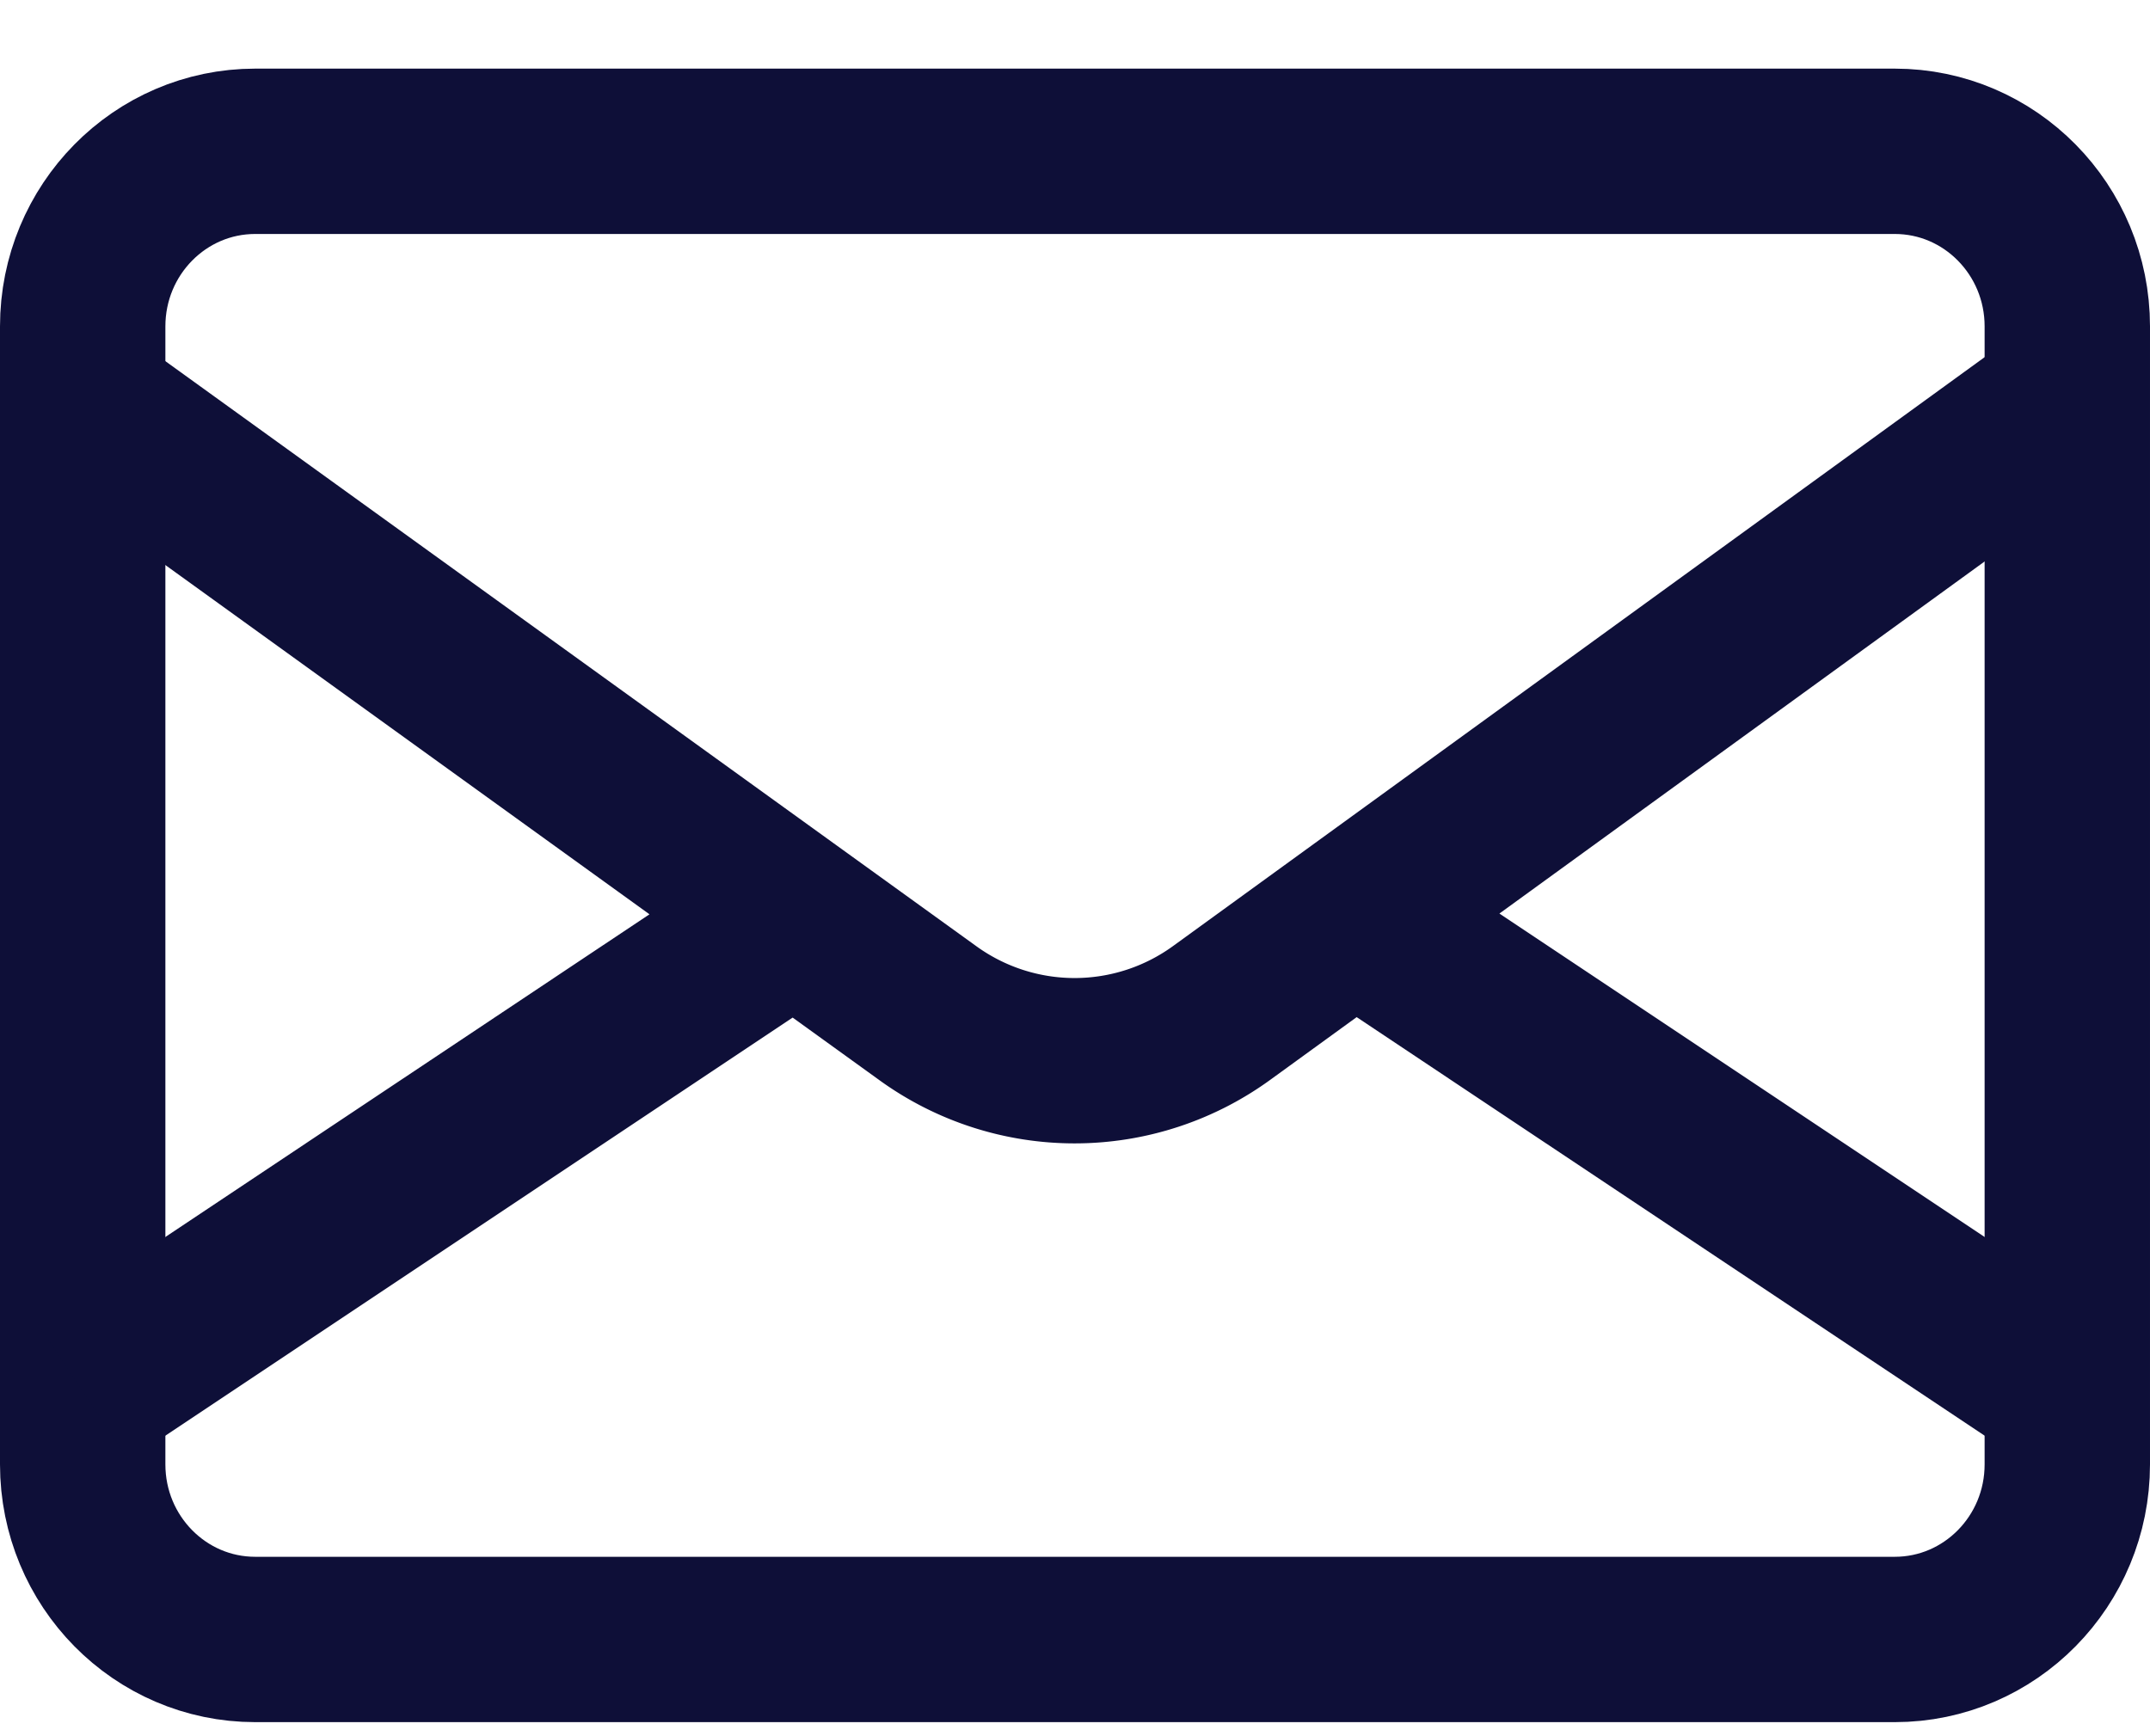 <svg xmlns="http://www.w3.org/2000/svg" width="26" height="21"><path fill="none" stroke="#0e0f38" stroke-miterlimit="20" stroke-width="2" d="M25 3.948c0-1.17-.934-2.118-2.087-2.118H3.087C1.934 1.83 1 2.778 1 3.948v13.764c0 1.17.934 2.118 2.087 2.118h19.826c1.153 0 2.087-.948 2.087-2.118z"/><path fill="none" stroke="#0e0f38" stroke-miterlimit="20" stroke-width="2" d="M1 4.88v0l10.214 7.37a3.026 3.026 0 003.569-.005L25 4.83v0m-15 6l-9 6m24 0l-9-6"/></svg>